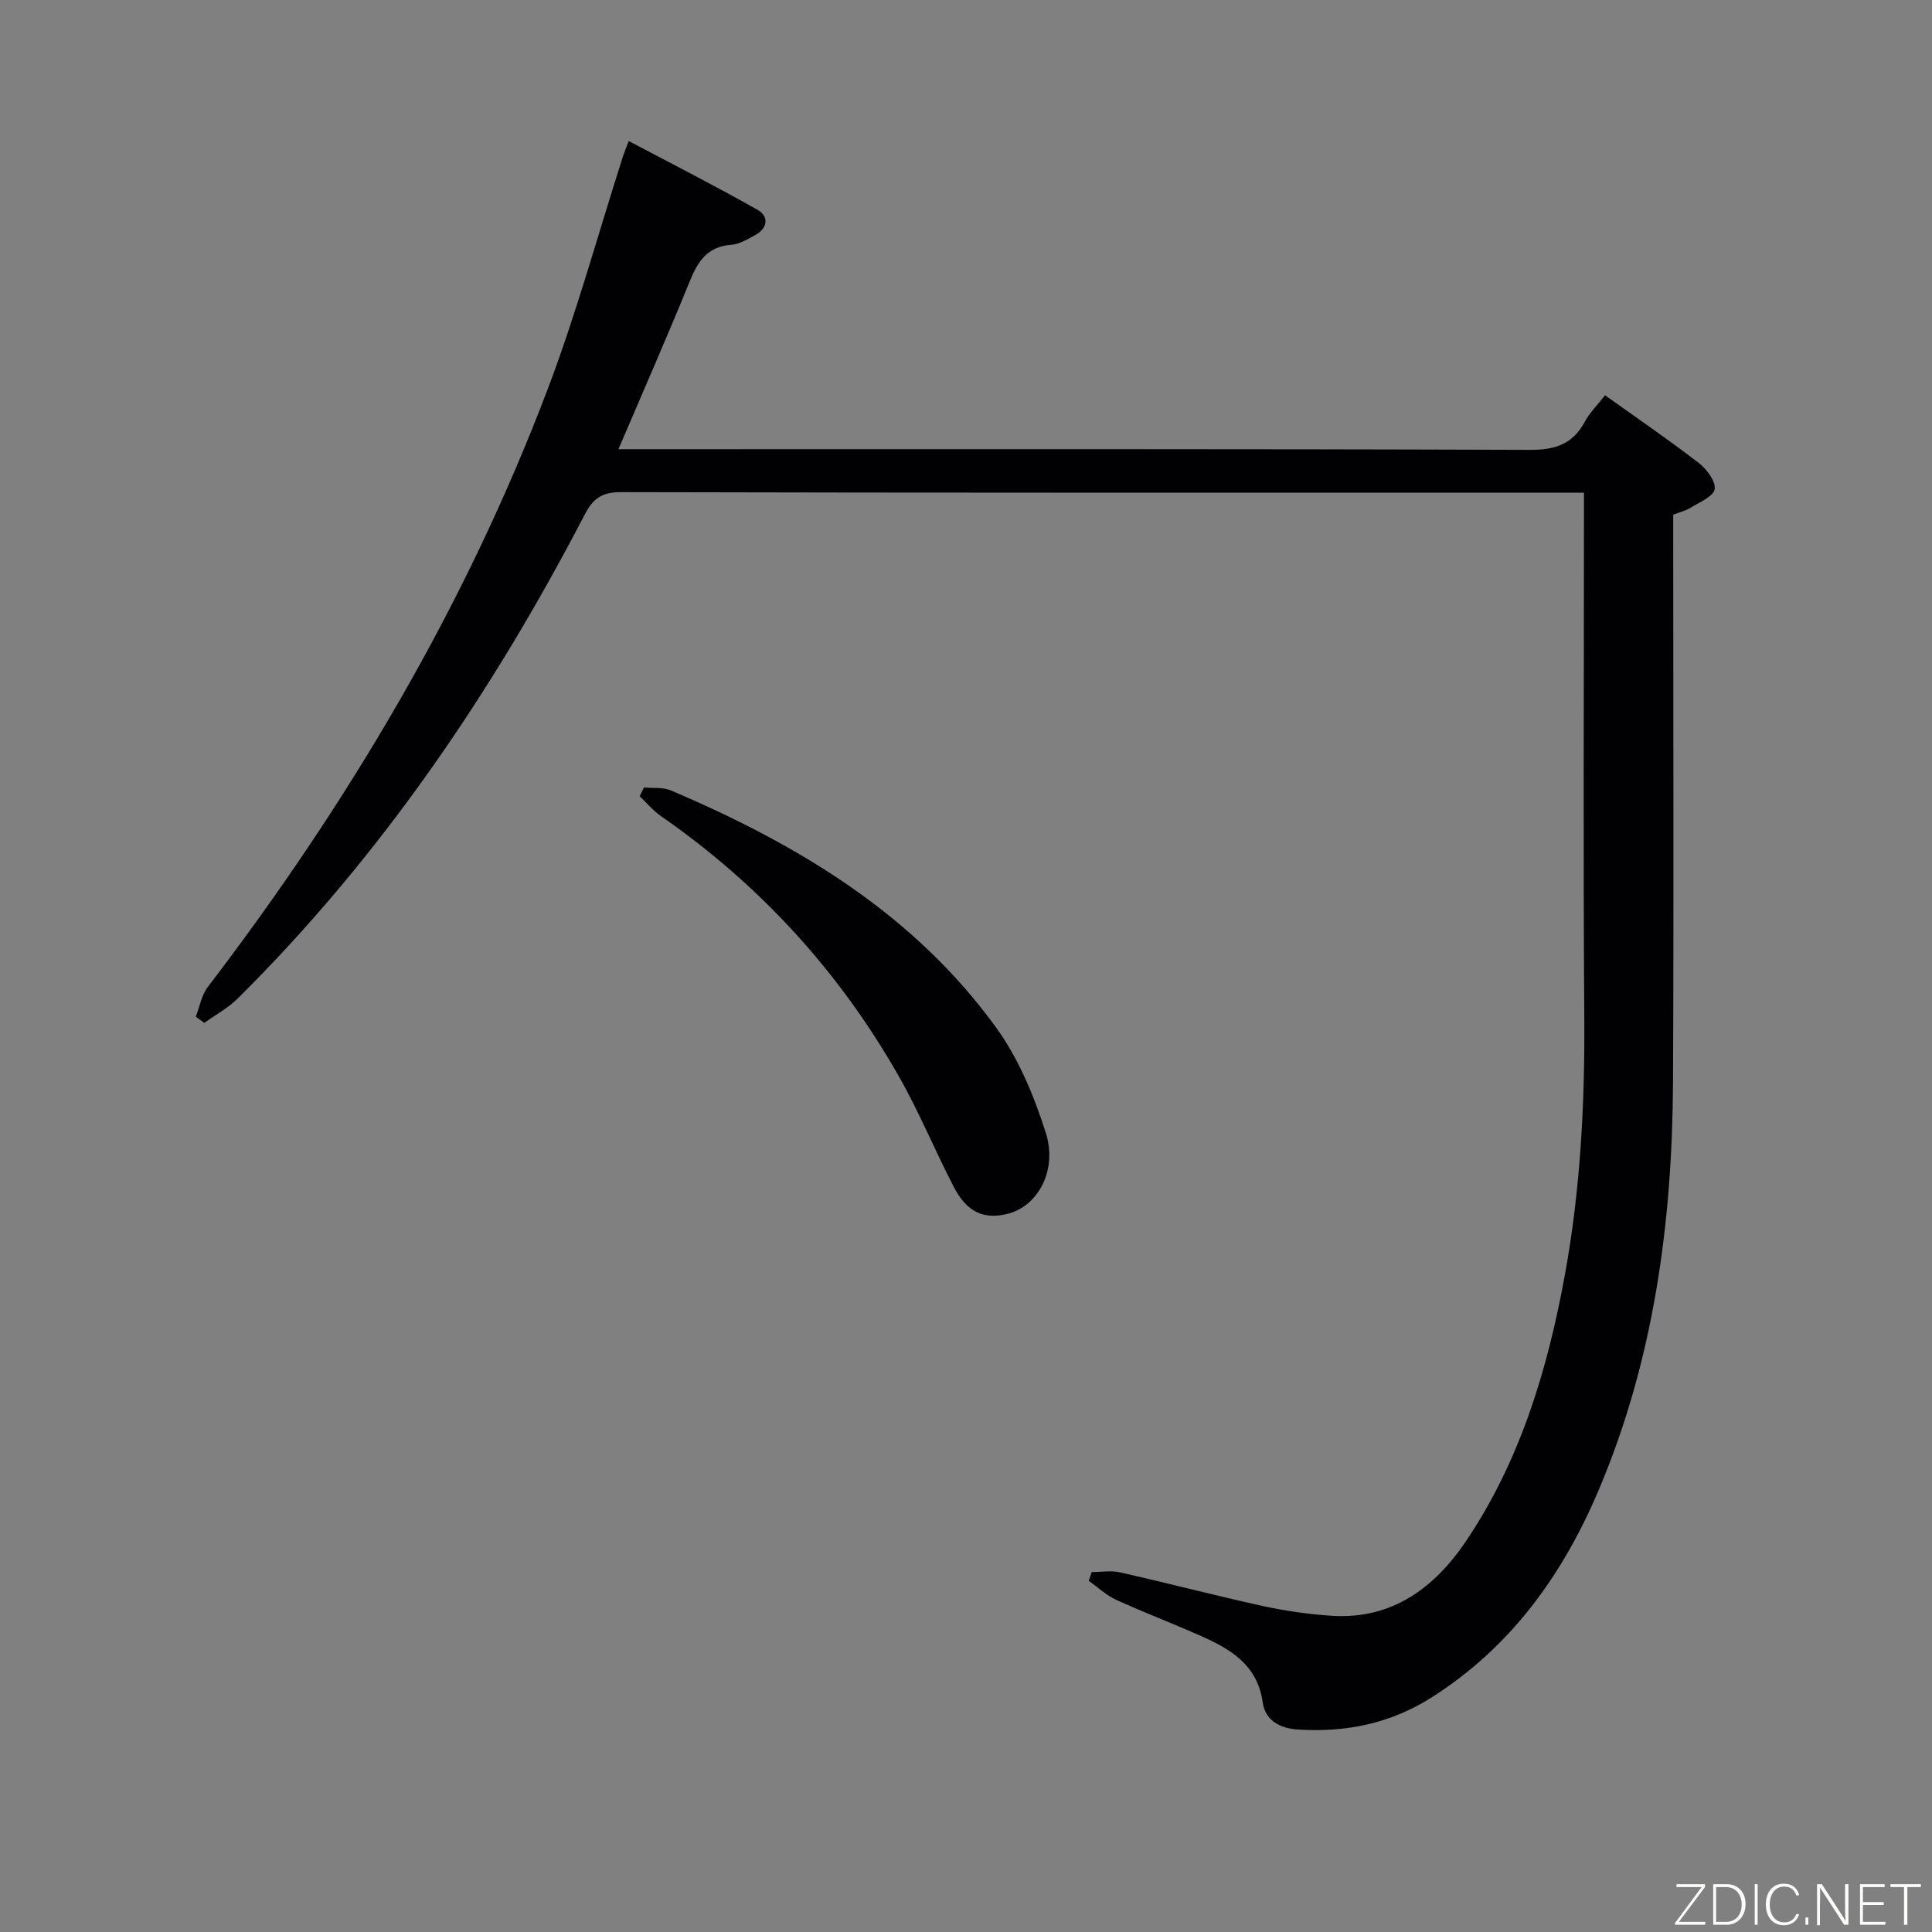 <svg enable-background="new 0 0 400 400" viewBox="0 0 400 400" xmlns="http://www.w3.org/2000/svg"><rect x="0" y="0" width="400" height="400" fill="#808080" stroke="none"/><path d="m226.03 325.48c1.95 0 3.99-.36 5.85.06 9.87 2.23 19.66 4.79 29.54 6.96 4.68 1.02 9.49 1.72 14.27 2.03 12.5.82 21.34-5.82 27.83-15.45 11.13-16.52 16.8-35.24 20.39-54.68 3.28-17.74 4.22-35.61 4.1-53.63-.24-34.16-.07-68.32-.07-102.47 0-1.82 0-3.65 0-6.3-1.94 0-3.68 0-5.42 0-64.65 0-129.3.05-193.95-.11-3.97-.01-5.79 1.33-7.53 4.68-19.15 36.83-42.26 70.86-71.87 100.2-1.99 1.97-4.57 3.35-6.88 5.01-.58-.43-1.17-.86-1.75-1.29.8-2.06 1.18-4.44 2.47-6.13 29.14-38.15 53.46-79.07 70.48-124.05 5.92-15.65 10.34-31.88 15.46-47.84.24-.76.55-1.5 1.22-3.27 9.12 4.82 18.03 9.35 26.72 14.27 2.26 1.28 2.13 3.72-.45 5.15-1.59.88-3.32 1.94-5.04 2.06-4.94.36-6.92 3.42-8.6 7.57-4.62 11.38-9.58 22.62-14.76 34.75h6.27c60.82 0 121.64-.08 182.45.14 5.27.02 8.86-1.19 11.36-5.83 1.01-1.87 2.59-3.42 4.19-5.47 6.55 4.68 13.09 9.15 19.35 13.97 1.66 1.28 3.61 3.83 3.34 5.47-.25 1.54-3.19 2.71-5.05 3.88-.96.6-2.13.86-3.53 1.4v5.95c0 37.16.13 74.32-.04 111.47-.14 29.12-3.97 57.69-15.47 84.71-7.43 17.46-18.19 32.42-34.6 42.8-8.53 5.39-17.74 7.22-27.61 6.59-3.62-.23-6.73-1.8-7.27-5.63-1.09-7.79-6.71-11.06-12.94-13.81-5.77-2.56-11.68-4.8-17.41-7.42-2.06-.94-3.79-2.6-5.67-3.93.2-.6.41-1.2.62-1.81z" fill="#010103"/><path d="m133.33 163.04c1.87.18 3.92-.09 5.57.61 26.22 11.15 50.26 25.54 67.31 49.06 4.66 6.42 7.89 14.2 10.31 21.82 2.47 7.76-1.64 15.08-7.65 16.71-5.02 1.36-8.61-.15-11.37-5.45-3.91-7.5-7.11-15.39-11.28-22.73-12.33-21.76-28.81-39.83-49.4-54.11-1.63-1.13-2.93-2.73-4.38-4.11.29-.6.59-1.2.89-1.8z" fill="#010103"/><g fill="#fbfcfa"><path d="m346.9 398 5.4-7.3h-5.2v-.6h5.9v.6l-5.4 7.2h5.5l-.1.6h-6.2v-.5z"/><path d="m354.7 390.1h2.8c2.3 0 3.9 1.6 3.9 4.1s-1.6 4.3-3.9 4.3h-2.8zm.6 7.8h2c2.2 0 3.3-1.6 3.3-3.6 0-1.8-1-3.6-3.3-3.6h-2z"/><path d="m363.9 390.1v8.4h-.6v-8.4h1.6z"/><path d="m372.5 396.3c-.4 1.3-1.4 2.3-3.2 2.3-2.4 0-3.7-1.9-3.7-4.3 0-2.3 1.2-4.3 3.7-4.3 1.8 0 2.9 1 3.2 2.4h-.6c-.4-1.1-1.1-1.8-2.5-1.8-2.1 0-3 1.9-3 3.7s.9 3.7 3 3.7c1.4 0 2.1-.7 2.5-1.7z"/><path d="m373.8 398.5v-1.5h.6v1.5z"/><path d="m376.2 398.5v-8.4h1c1.3 2 4.4 6.7 4.9 7.6-.1-1.2-.1-2.4-.1-3.8v-3.8h.7v8.4h-.9c-1.2-1.9-4.4-6.8-5-7.7.1 1.1 0 2.3 0 3.9v3.9h-.6z"/><path d="m390 394.4h-4.3v3.5h4.7l-.1.6h-5.2v-8.4h5.1v.6h-4.5v3.1h4.3z"/><path d="m394.2 390.7h-2.8v-.6h6.3v.6h-2.8v7.8h-.7z"/></g></svg>